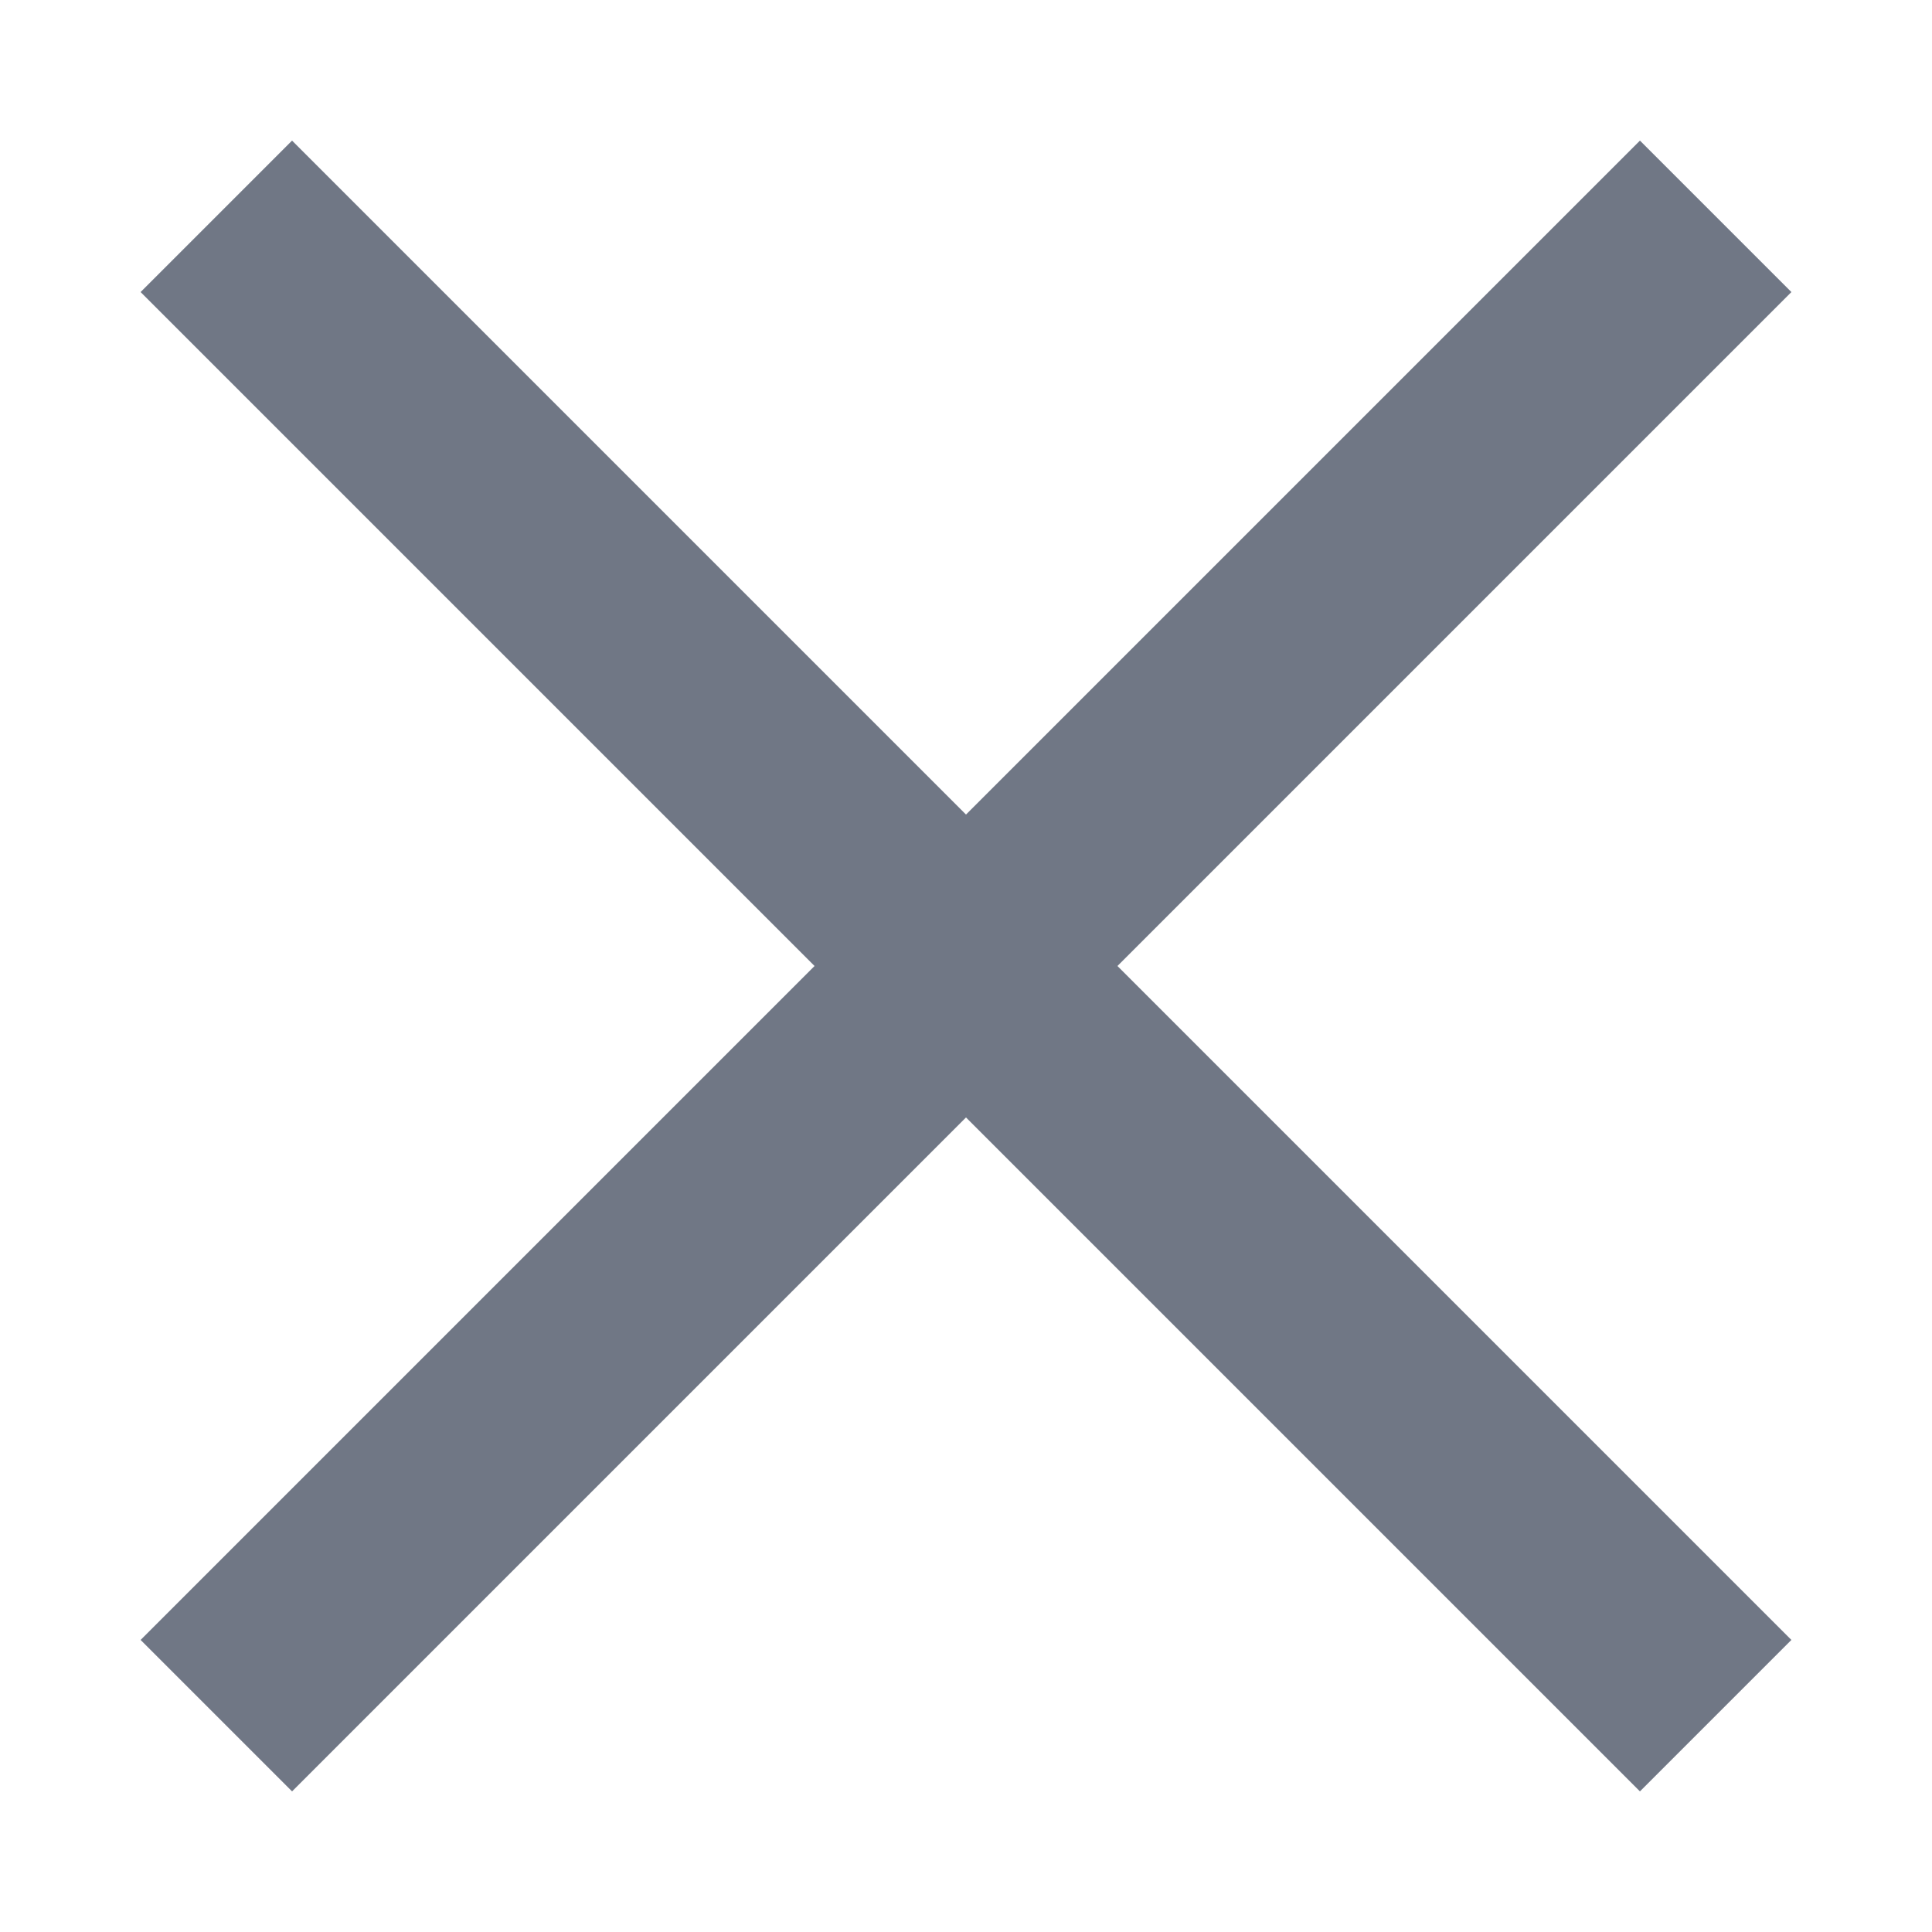 <svg xmlns="http://www.w3.org/2000/svg" viewBox="0 0 9.02 9.02">
    <defs>
        <style>
            .cls-1 {
            fill: none;
            stroke: #707785;
            stroke-miterlimit: 10;
            }
        </style>
    </defs>
    <g id="Calque_1" data-name="Calque 1">
        <g>
            <line class="cls-1" x1="1.01" y1="1.01" x2="8.01" y2="8.01"/>
            <line class="cls-1" x1="1.01" y1="8.01" x2="8.01" y2="1.01"/>
        </g>
    </g>
</svg>
